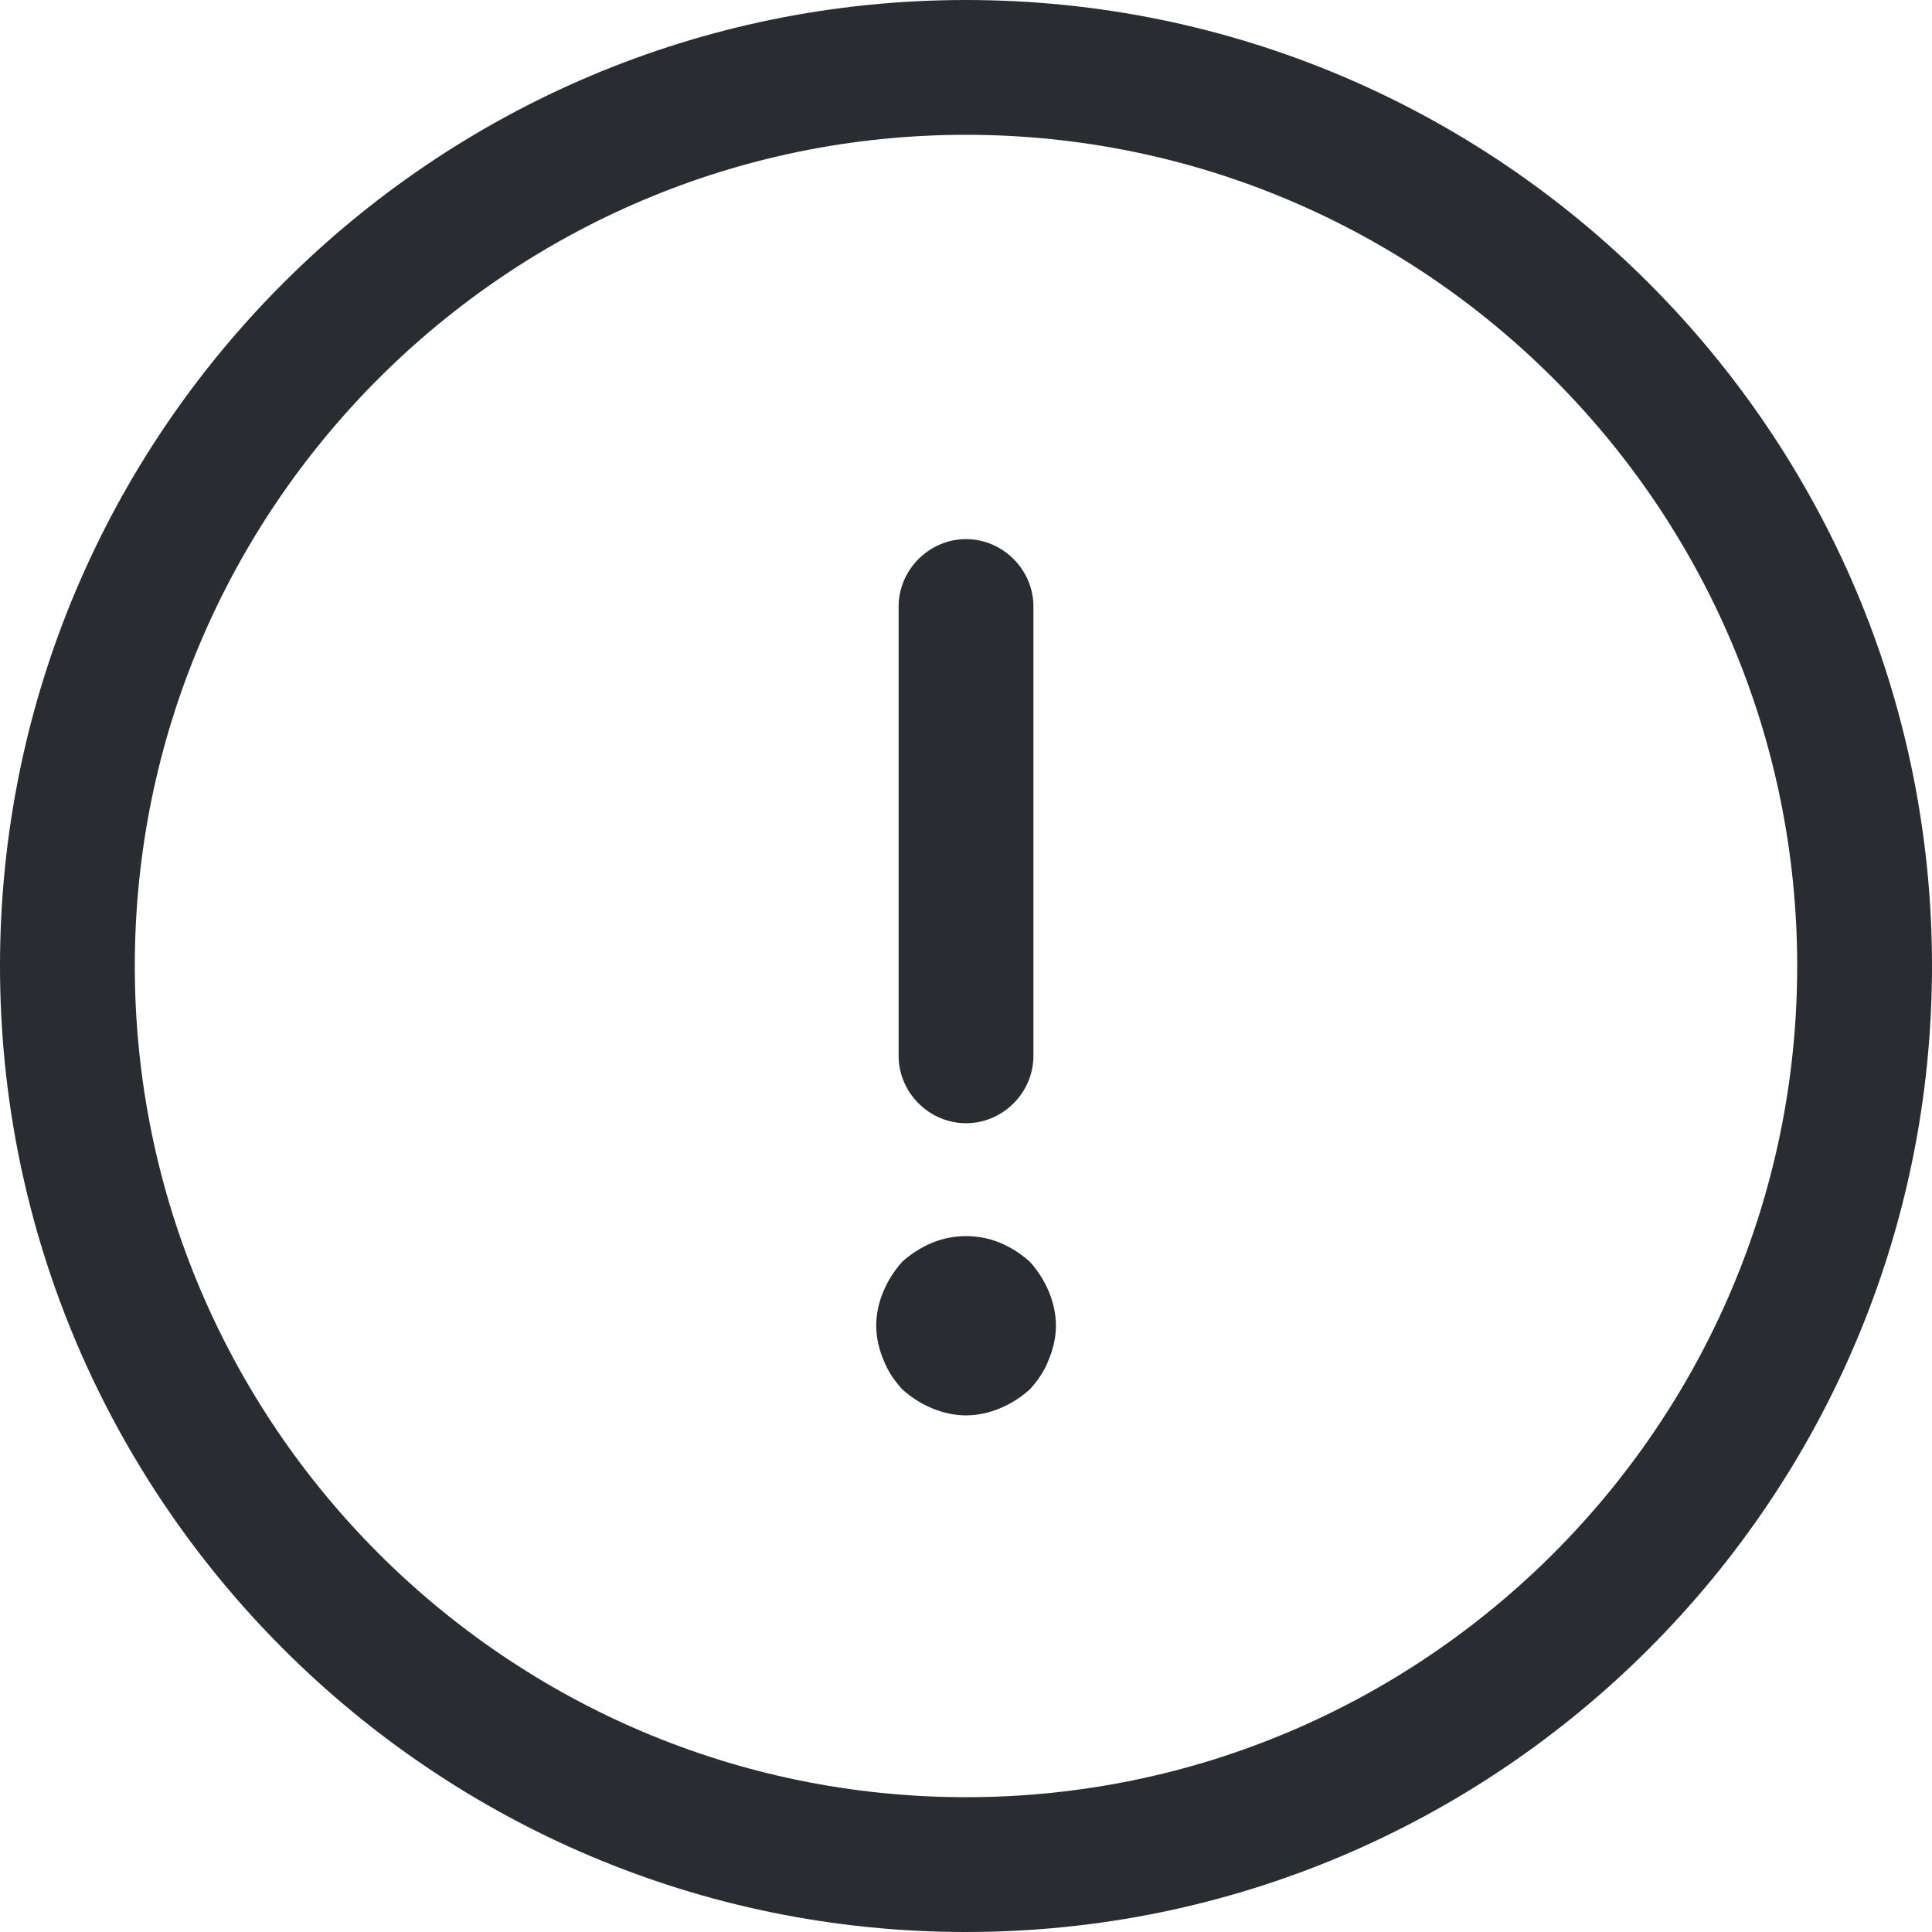 <svg width="40" height="40" viewBox="0 0 40 40" fill="none" xmlns="http://www.w3.org/2000/svg">
<g id="&#240;&#159;&#166;&#134; icon &#34;info circle&#34;">
<g id="Group">
<path id="Vector" d="M20 40C8.967 40 0 31.033 0 20C0 8.967 8.967 0 20 0C31.033 0 40 8.967 40 20C40 31.033 31.033 40 20 40ZM20 2.791C10.512 2.791 2.791 10.512 2.791 20C2.791 29.488 10.512 37.209 20 37.209C29.488 37.209 37.209 29.488 37.209 20C37.209 10.512 29.488 2.791 20 2.791Z" fill="#292D32"/>
<path id="Vector_2" d="M20.001 23.255C19.238 23.255 18.605 22.623 18.605 21.86V12.557C18.605 11.795 19.238 11.162 20.001 11.162C20.764 11.162 21.396 11.795 21.396 12.557V21.86C21.396 22.623 20.764 23.255 20.001 23.255Z" fill="#292D32"/>
<path id="Vector_3" d="M20.001 29.304C19.759 29.304 19.517 29.249 19.294 29.156C19.071 29.062 18.866 28.932 18.68 28.765C18.513 28.579 18.383 28.393 18.29 28.151C18.196 27.928 18.141 27.686 18.141 27.444C18.141 27.202 18.196 26.96 18.29 26.737C18.383 26.514 18.513 26.309 18.68 26.123C18.866 25.956 19.071 25.825 19.294 25.732C19.741 25.546 20.262 25.546 20.708 25.732C20.931 25.825 21.136 25.956 21.322 26.123C21.489 26.309 21.62 26.514 21.713 26.737C21.806 26.96 21.862 27.202 21.862 27.444C21.862 27.686 21.806 27.928 21.713 28.151C21.62 28.393 21.489 28.579 21.322 28.765C21.136 28.932 20.931 29.062 20.708 29.156C20.485 29.249 20.243 29.304 20.001 29.304Z" fill="#292D32"/>
</g>
</g>
</svg>
